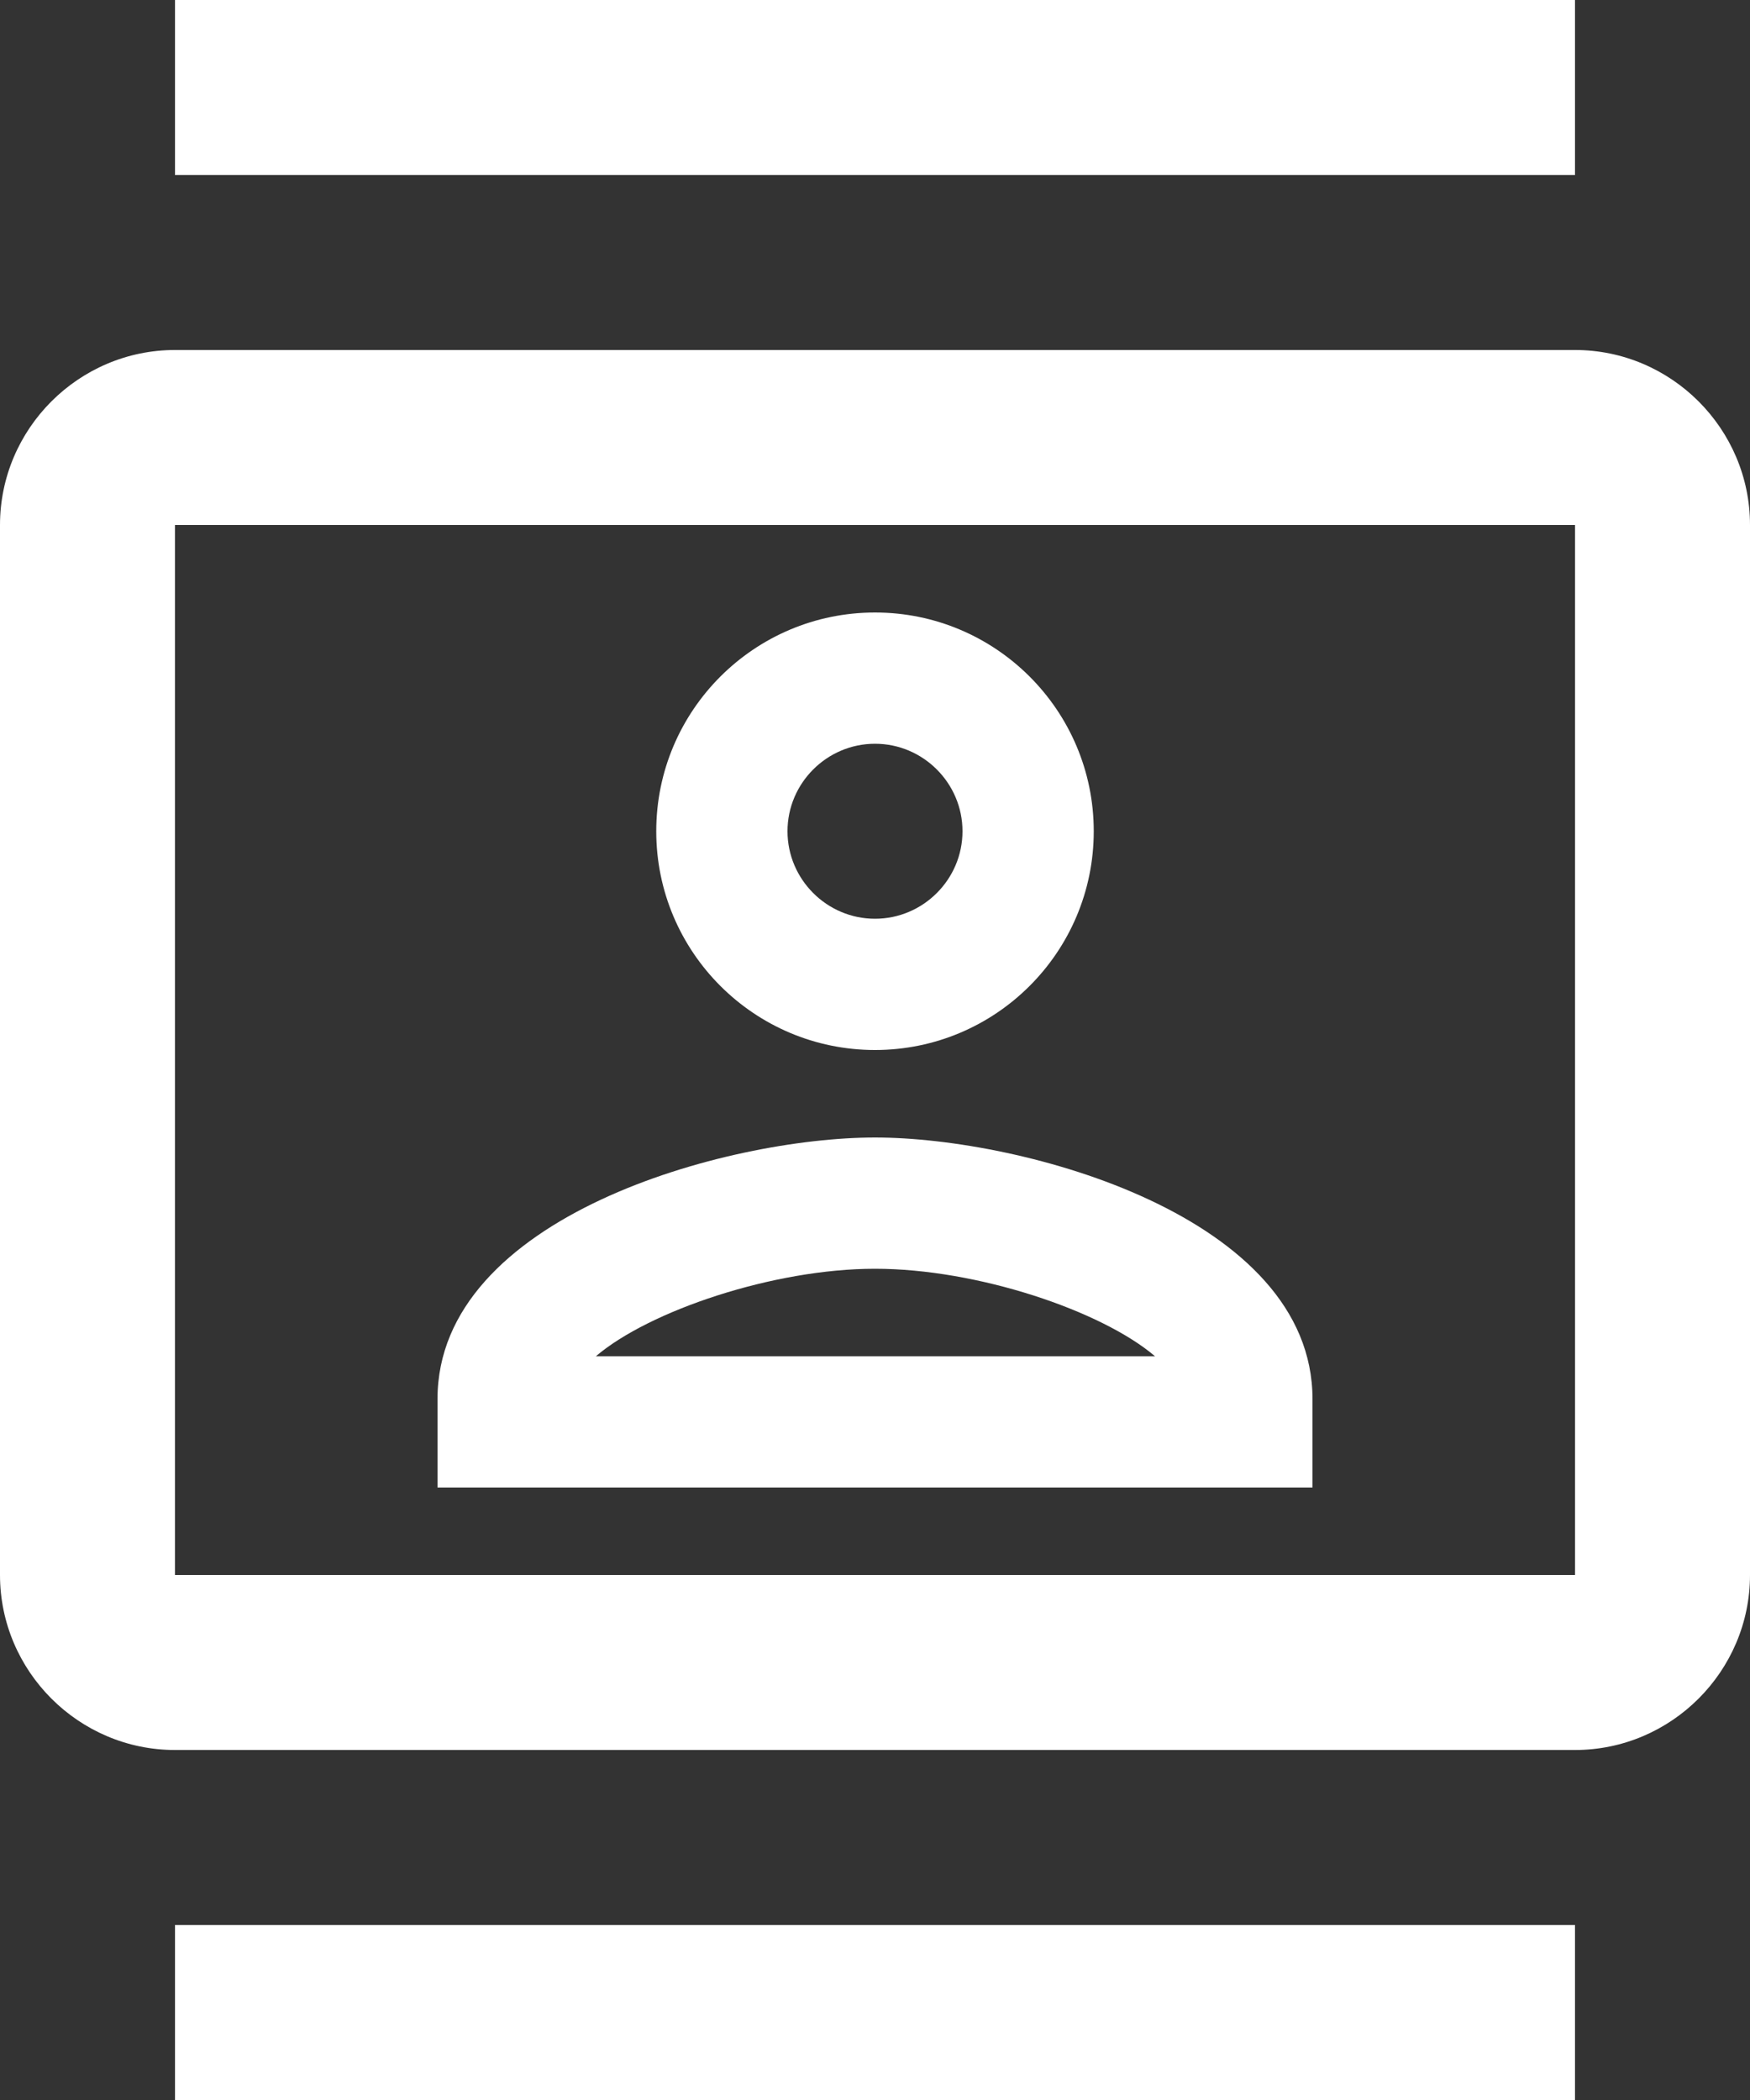 <svg width="20" height="24" viewBox="0 0 20 24" fill="none" xmlns="http://www.w3.org/2000/svg">
<rect x="0" y="0" width="20" height="24" fill="#333333" stroke="none"/>
<path d="M18 4H2C0.9 4 0 4.9 0 6V18C0 19.1 0.9 20 2 20H18C19.1 20 20 19.1 20 18V6C20 4.9 19.1 4 18 4ZM18 18H2V6H18V18ZM2 0H18V2H2V0ZM2 22H18V24H2V22ZM10 12C11.38 12 12.5 10.88 12.5 9.5C12.5 8.12 11.38 7 10 7C8.62 7 7.5 8.12 7.5 9.5C7.5 10.88 8.62 12 10 12ZM10 8.5C10.55 8.5 11 8.95 11 9.5C11 10.05 10.55 10.5 10 10.5C9.45 10.5 9 10.05 9 9.5C9 8.95 9.45 8.5 10 8.5ZM15 15.99C15 13.9 11.69 13 10 13C8.31 13 5 13.9 5 15.99V17H15V15.99ZM6.81 15.5C7.42 14.98 8.84 14.5 10 14.5C11.17 14.5 12.59 14.98 13.2 15.5H6.81Z" fill="white"/>
</svg>
